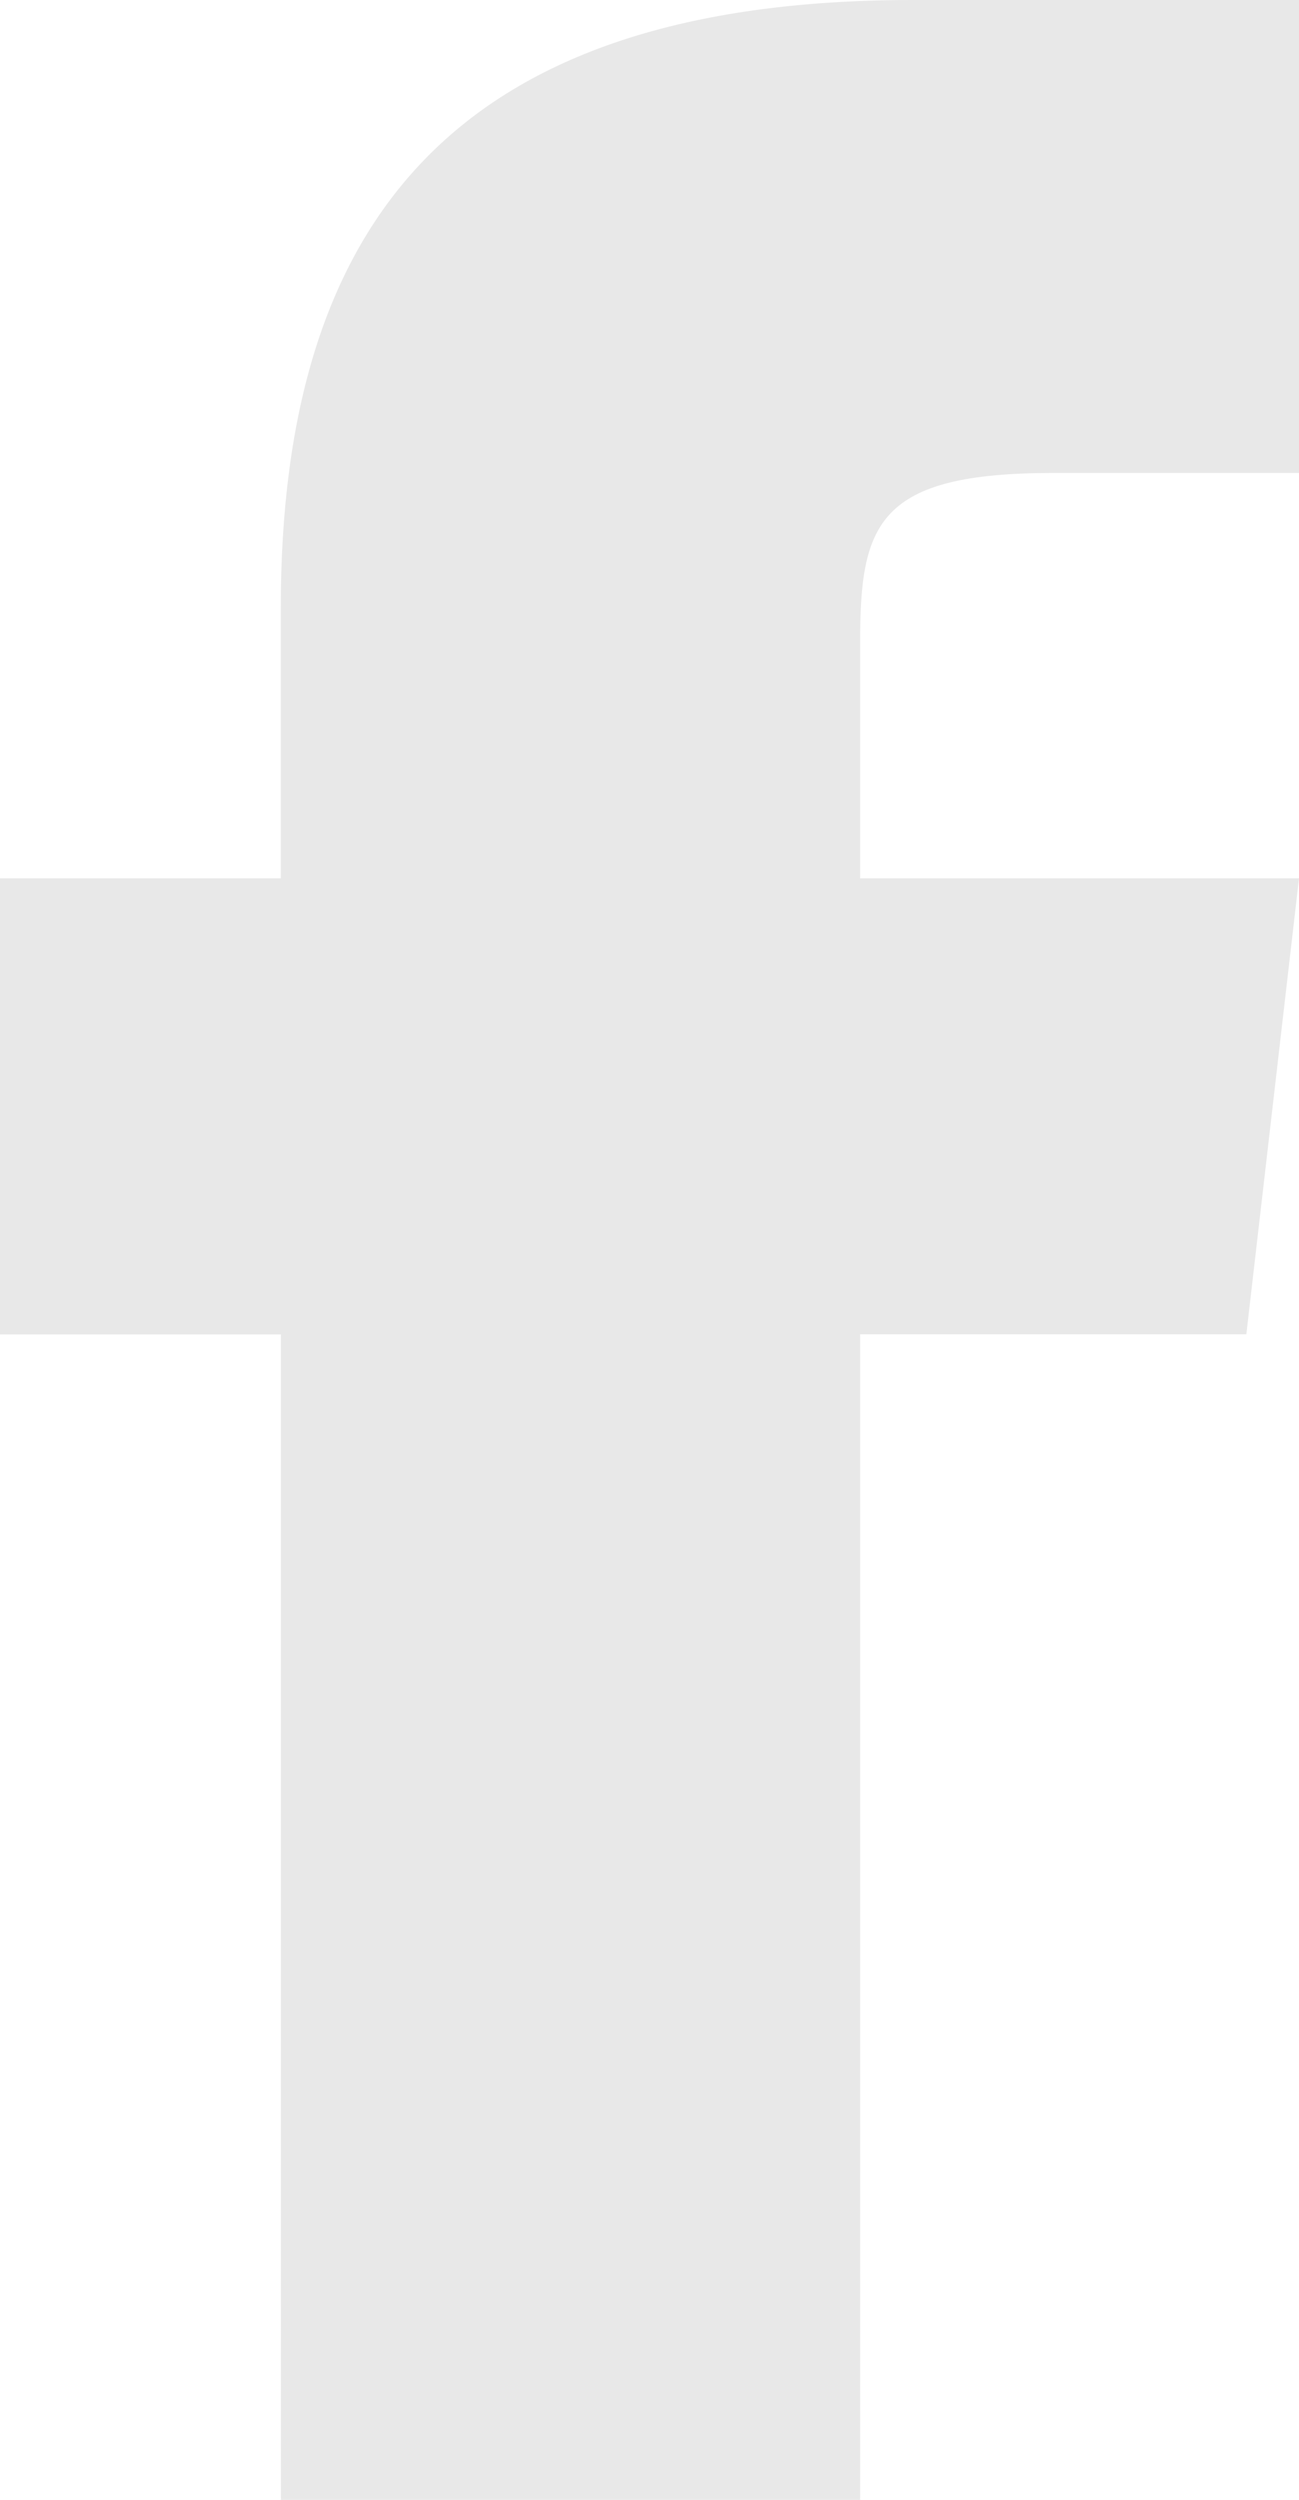 <svg xmlns="http://www.w3.org/2000/svg" width="13" height="25"><path fill="#E8E8E8" d="M8.608 25H2.811V13.345H0V8.784h2.81V6.08C2.81 2.196 4.569 0 9.136 0H13v4.73h-2.46c-1.756 0-1.932.506-1.932 1.689v2.365H13l-.527 4.56H8.608V25z"/></svg>